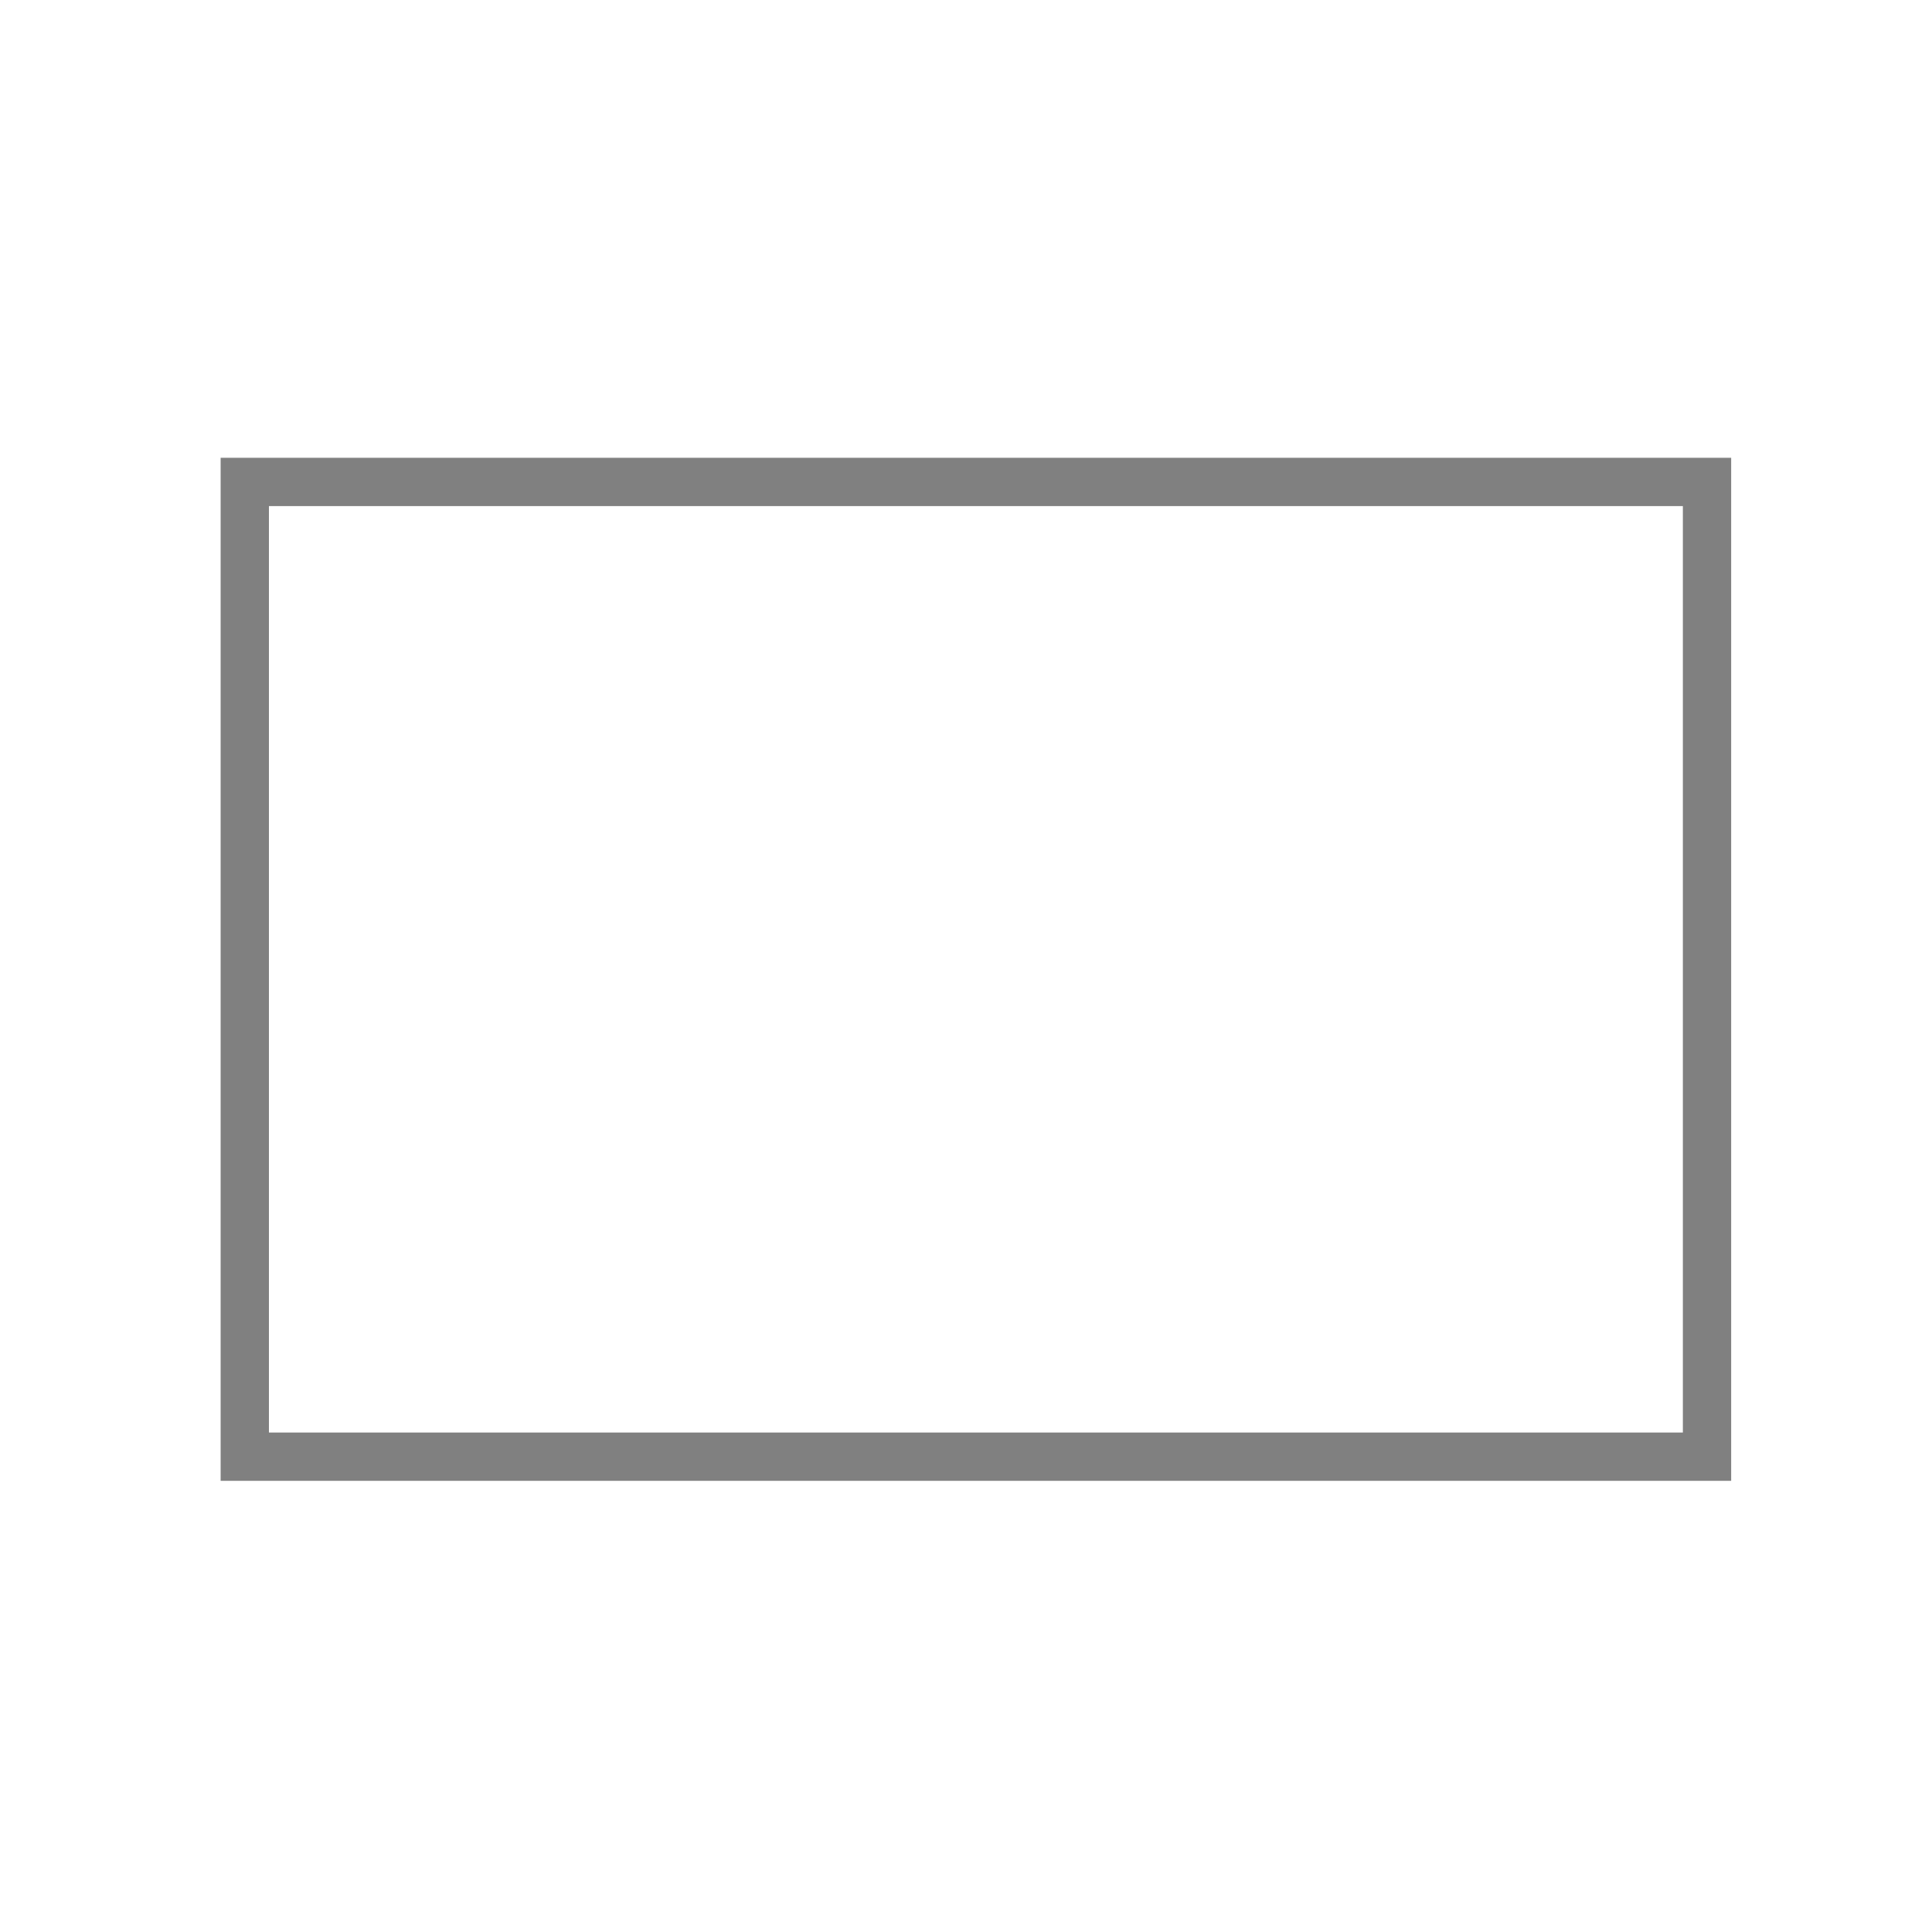<?xml version="1.0" encoding="UTF-8" standalone="no"?>
<!-- Generator: Adobe Illustrator 15.1.0, SVG Export Plug-In  -->

<svg
   xmlns:dc="http://purl.org/dc/elements/1.1/"
   xmlns:cc="http://creativecommons.org/ns#"
   xmlns:rdf="http://www.w3.org/1999/02/22-rdf-syntax-ns#"
   xmlns:svg="http://www.w3.org/2000/svg"
   xmlns="http://www.w3.org/2000/svg"
   xmlns:sodipodi="http://sodipodi.sourceforge.net/DTD/sodipodi-0.dtd"
   xmlns:inkscape="http://www.inkscape.org/namespaces/inkscape"
   version="1.0"
   x="0px"
   y="0px"
   width="40px"
   height="40px"
   viewBox="0 0 40 40"
   overflow="visible"
   enable-background="new 0 0 40 40"
   xml:space="preserve"
   id="svg2"
   inkscape:version="0.48.1 r9760"
   sodipodi:docname="menu_rectangle.svg"><sodipodi:namedview
   pagecolor="#ffffff"
   bordercolor="#666666"
   borderopacity="1"
   objecttolerance="10"
   gridtolerance="10"
   guidetolerance="10"
   inkscape:pageopacity="0"
   inkscape:pageshadow="2"
   inkscape:window-width="751"
   inkscape:window-height="480"
   id="namedview17"
   showgrid="false"
   inkscape:zoom="7.3"
   inkscape:cx="22.328767"
   inkscape:cy="20"
   inkscape:window-x="819"
   inkscape:window-y="46"
   inkscape:window-maximized="0"
   inkscape:current-layer="svg2" />
<defs
   id="defs4">
</defs>

<rect
   id="_x3C_Slice_x3E__68_"
   fill="none"
   width="40"
   height="40" />
<rect
   style="fill:none;fill-opacity:1;stroke:#808080"
   id="rect2996"
   width="30.274"
   height="20.181"
   x="5.068"
   y="9.978" /></svg>